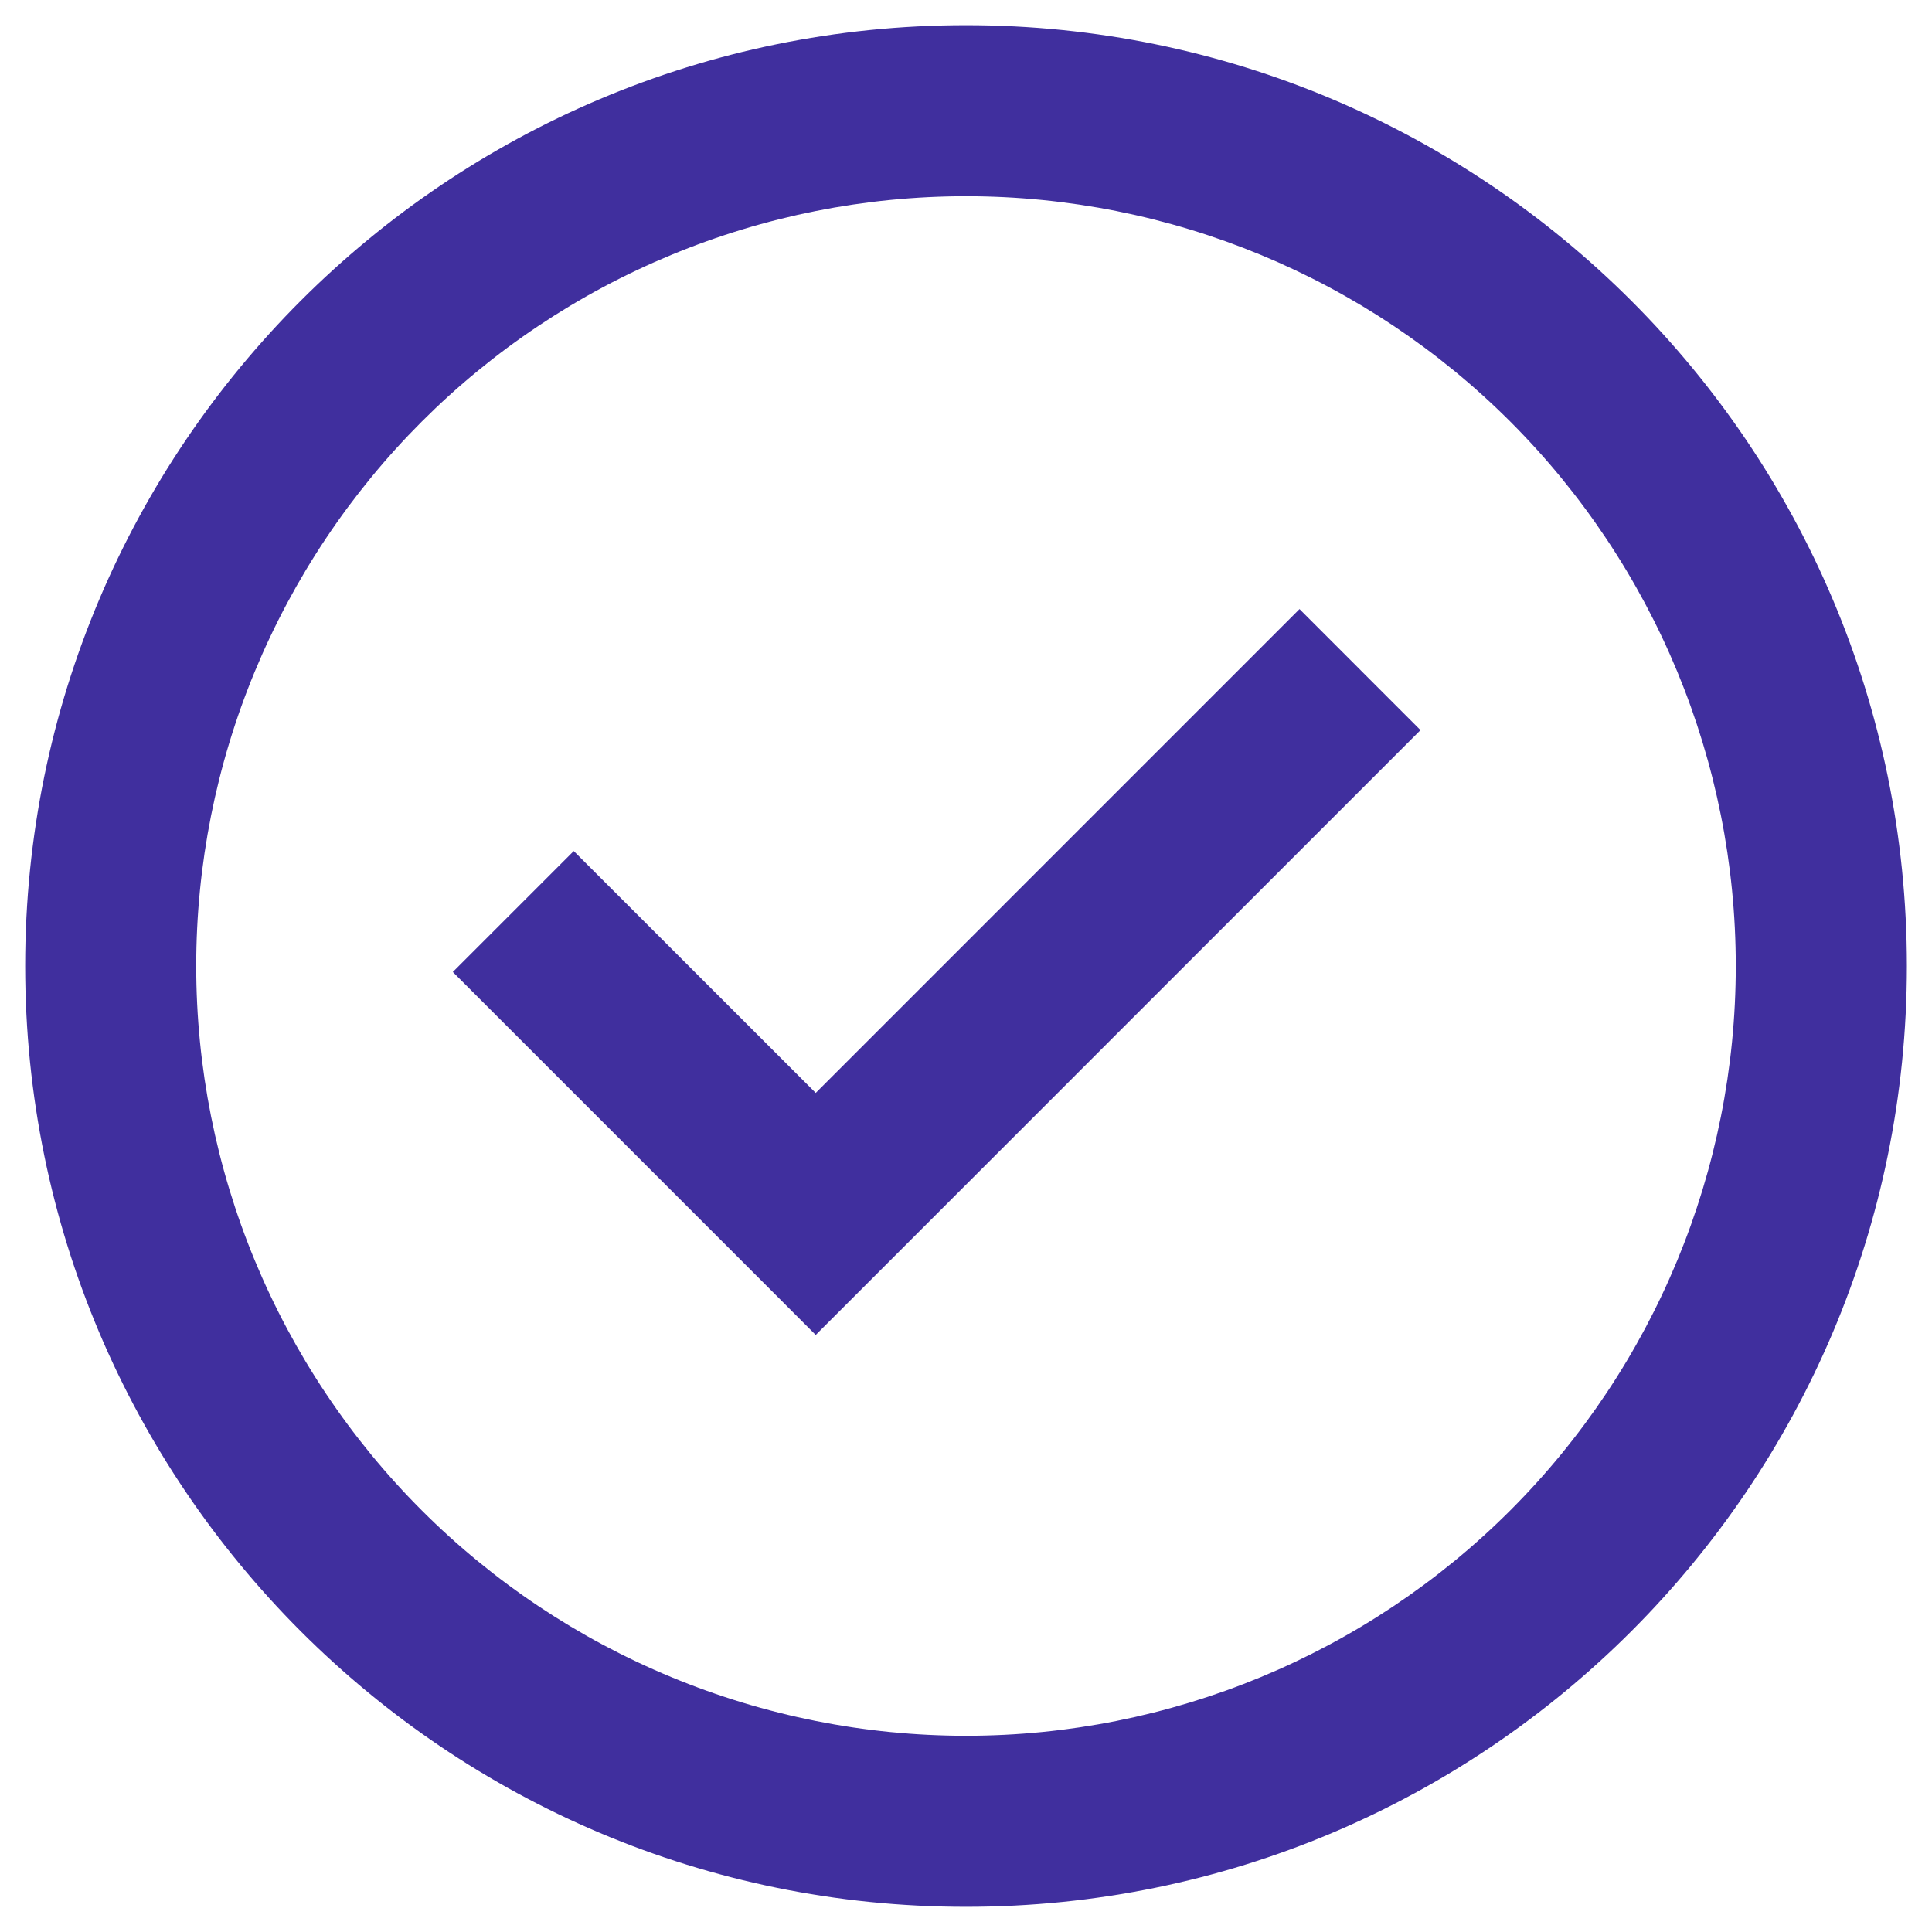 <svg width="32" height="32" viewBox="0 0 32 32" fill="none" xmlns="http://www.w3.org/2000/svg">
<path d="M13.511 22.111L7.5 16.099L9.503 14.096L13.511 18.102L21.524 10.088L23.528 12.093L13.511 22.111Z" fill="#402F9E"/>
<path fill-rule="evenodd" clip-rule="evenodd" d="M0.417 16C0.417 7.394 7.394 0.417 16 0.417C24.607 0.417 31.584 7.394 31.584 16C31.584 24.606 24.607 31.583 16 31.583C7.394 31.583 0.417 24.606 0.417 16ZM16 28.75C14.326 28.75 12.668 28.42 11.121 27.779C9.574 27.139 8.169 26.2 6.985 25.016C5.801 23.832 4.862 22.426 4.221 20.879C3.58 19.332 3.25 17.674 3.25 16C3.25 14.326 3.58 12.668 4.221 11.121C4.862 9.574 5.801 8.168 6.985 6.984C8.169 5.8 9.574 4.861 11.121 4.221C12.668 3.58 14.326 3.25 16 3.25C19.382 3.25 22.625 4.593 25.016 6.984C27.407 9.376 28.75 12.618 28.75 16C28.75 19.381 27.407 22.625 25.016 25.016C22.625 27.407 19.382 28.75 16 28.75Z" fill="#402F9E"/>
</svg>
